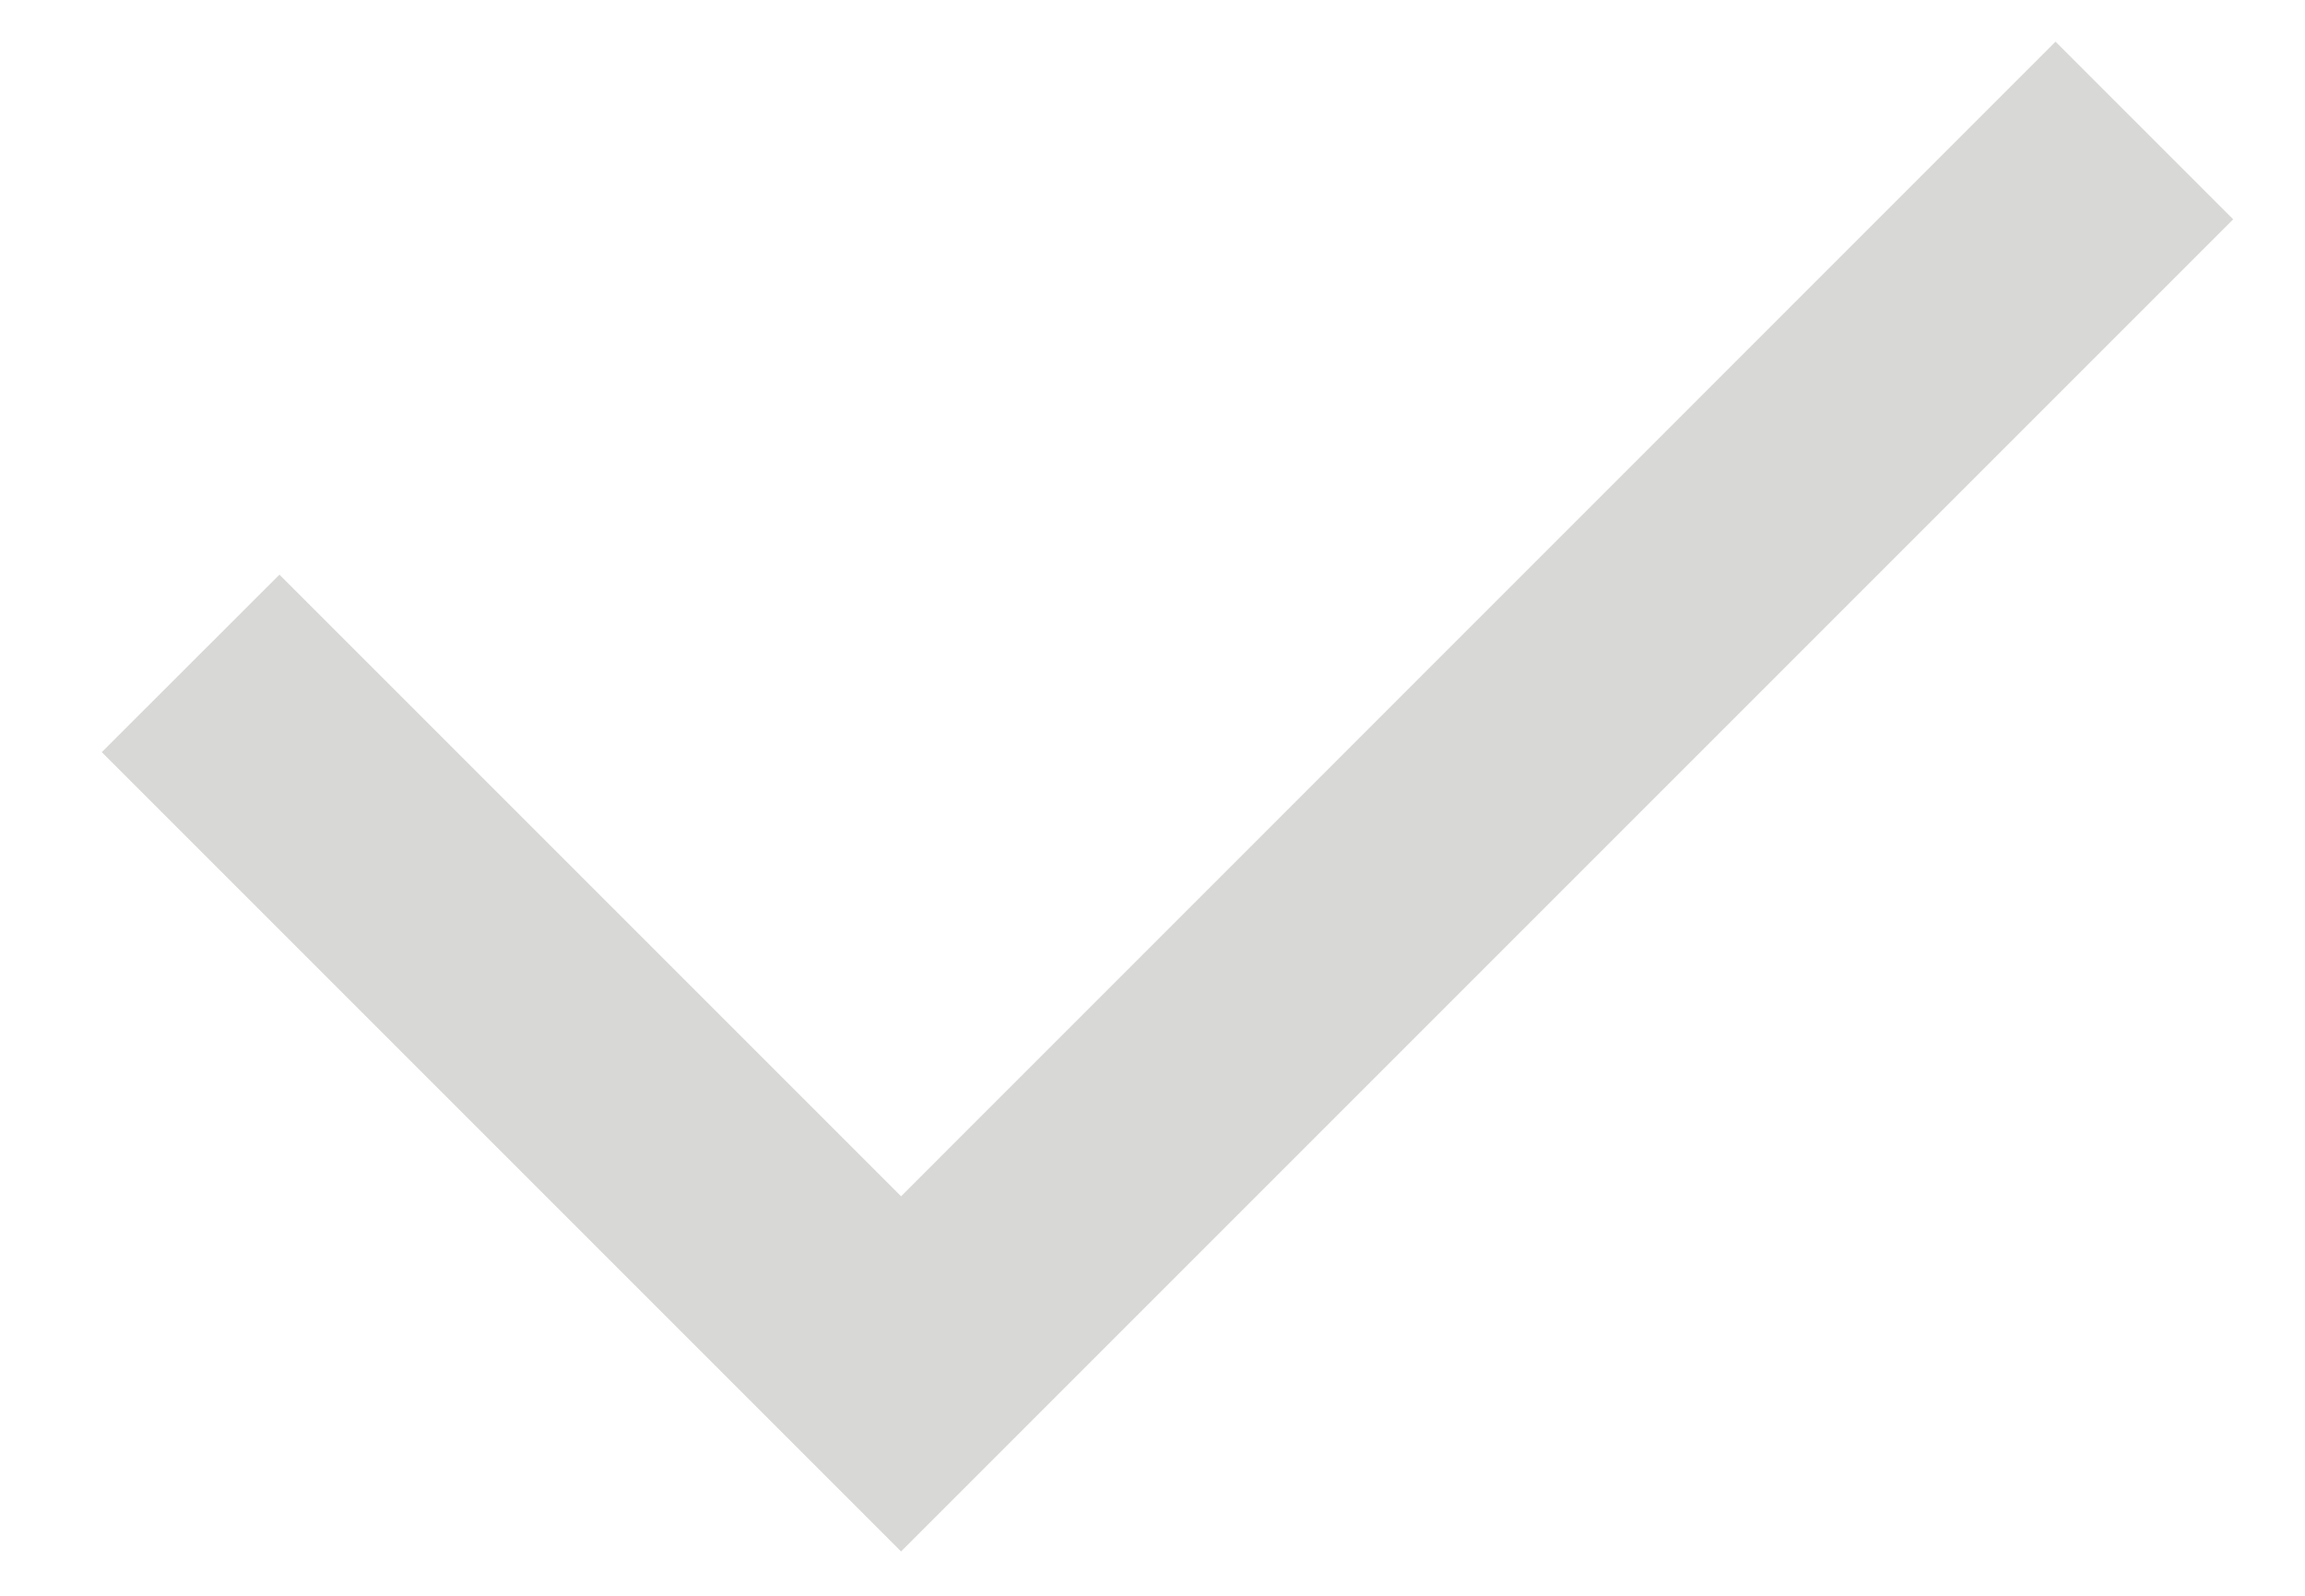 <svg width="13" height="9" viewBox="0 0 13 9" fill="none" xmlns="http://www.w3.org/2000/svg">
    <path d="M5.082 6.747L11.593 0.235L12.595 1.237L5.082 8.75L0.574 4.242L1.576 3.241L5.082 6.747Z"
          fill="#D8D8D6"/>
</svg>
